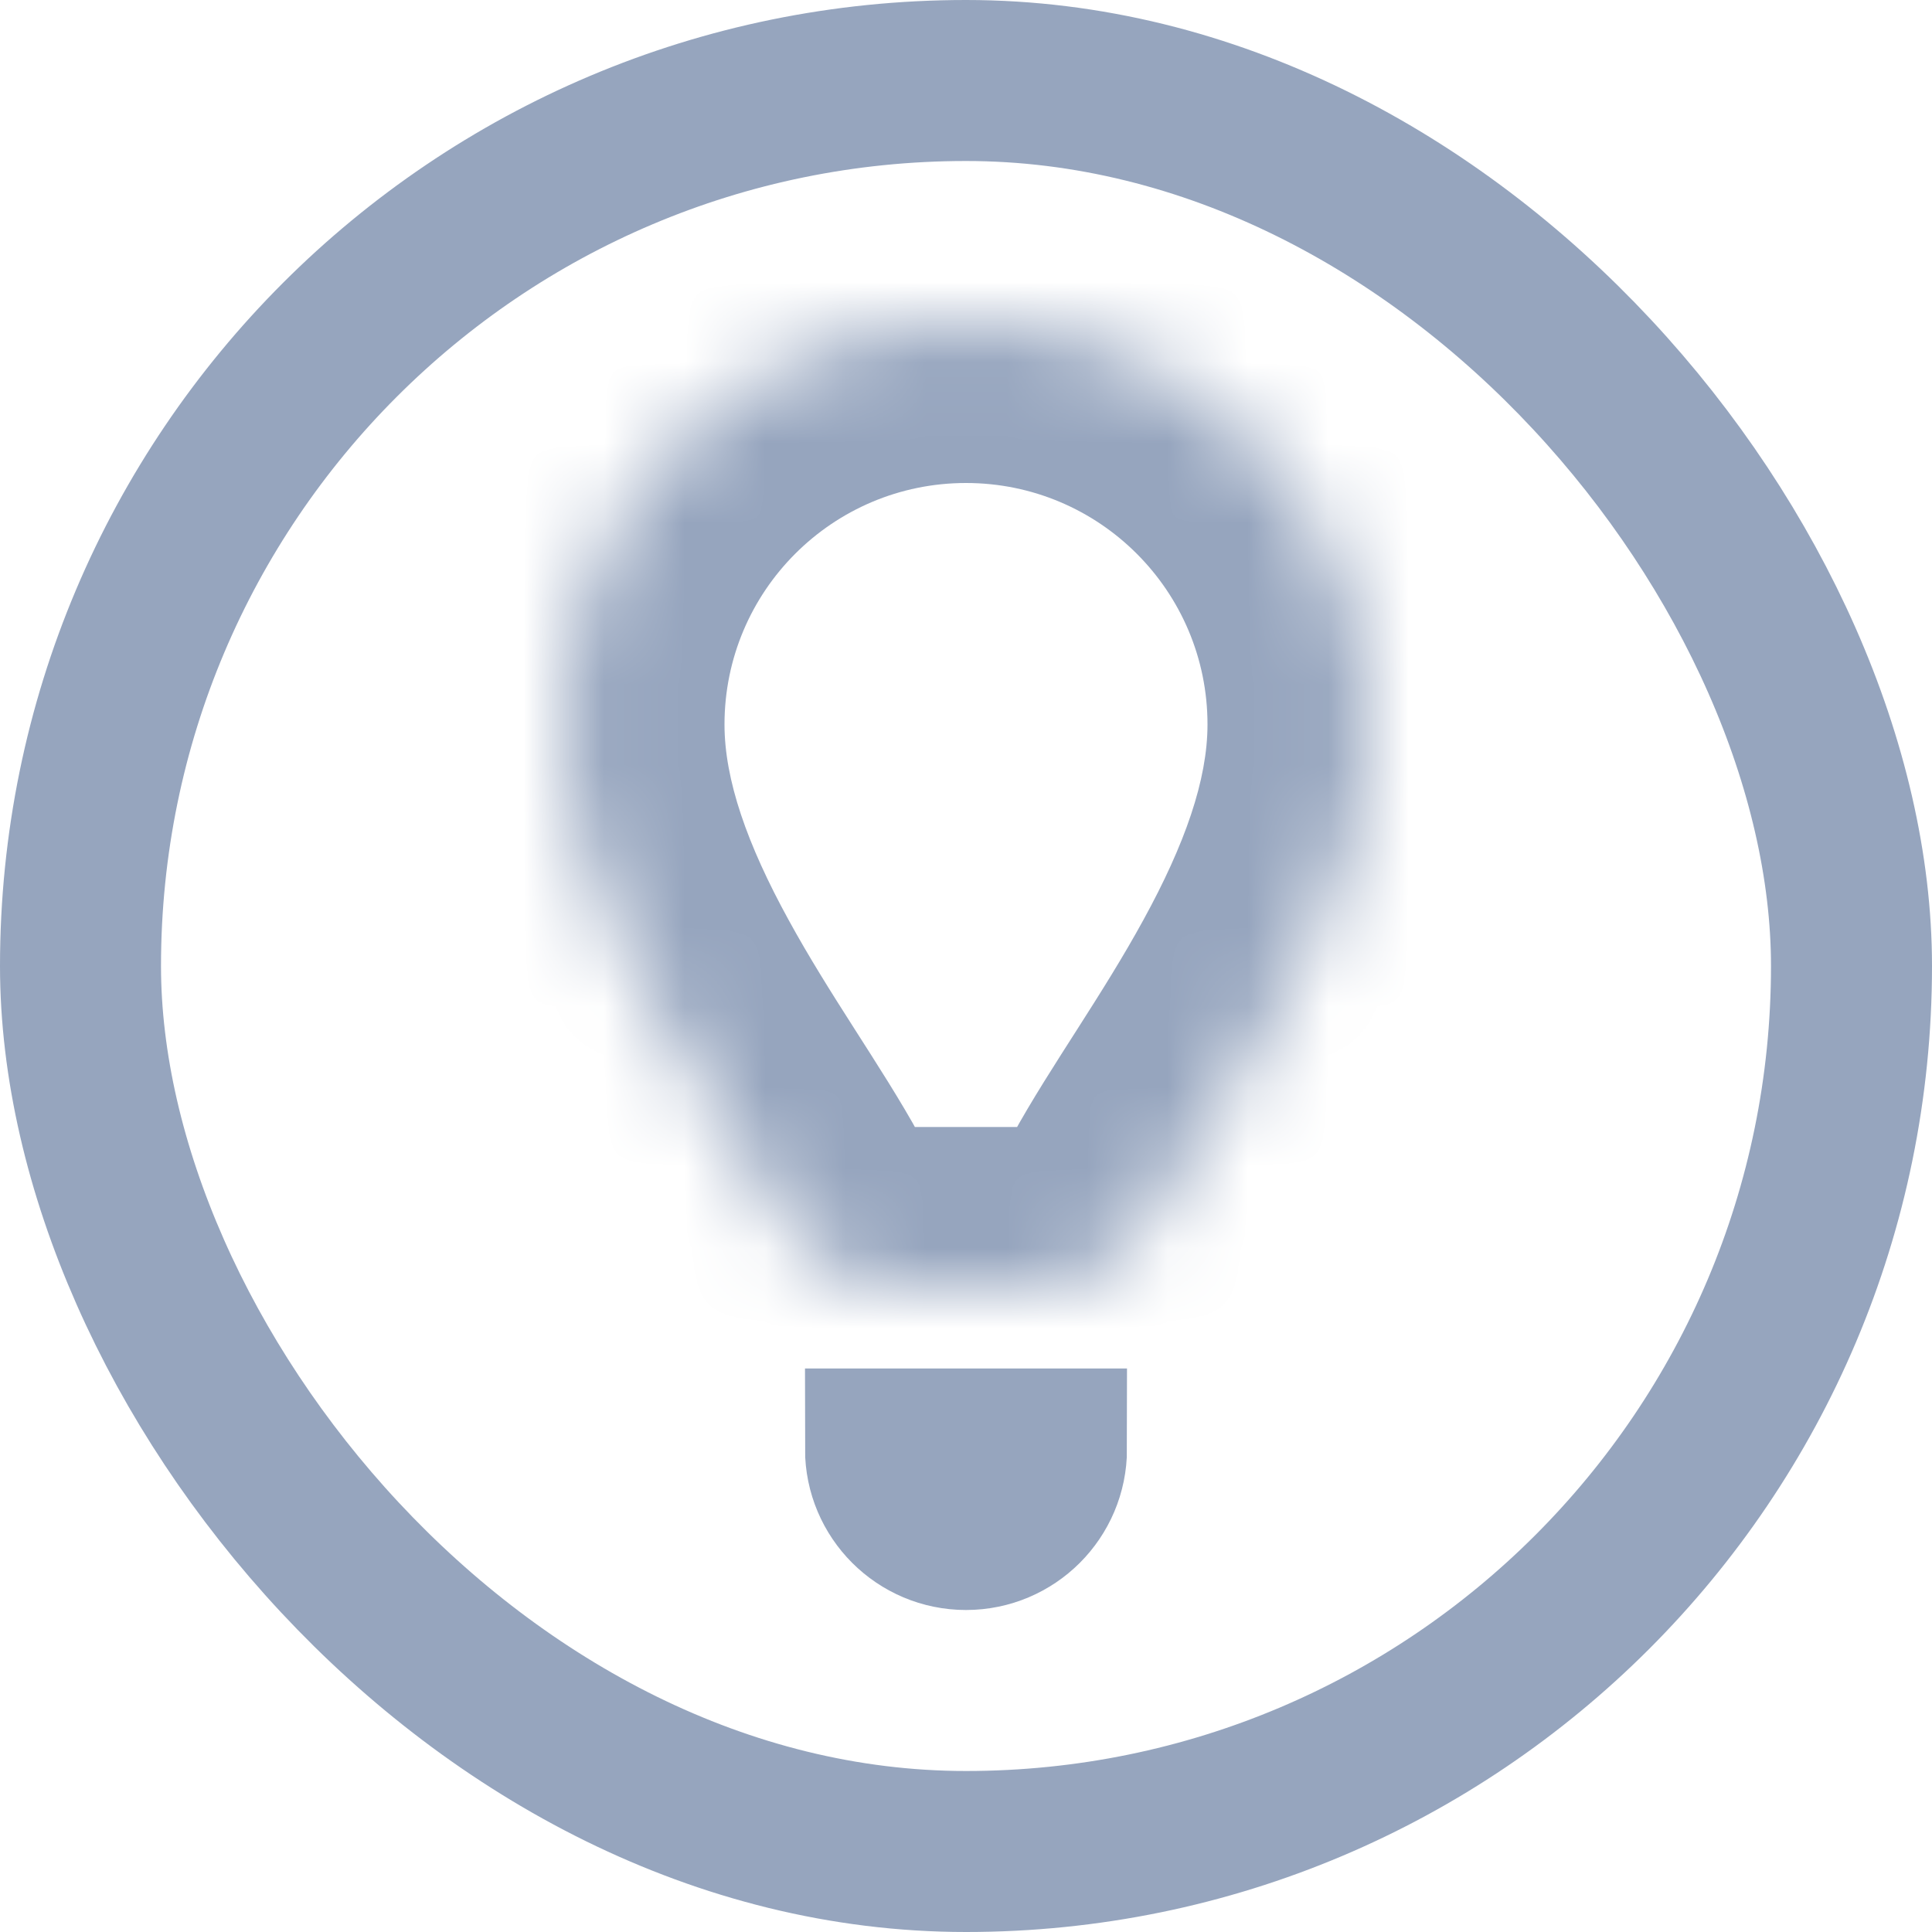 <svg width="24" height="24" viewBox="0 0 24 24" fill="none" xmlns="http://www.w3.org/2000/svg">
    <rect x="1" y="1" width="22" height="22" rx="11" stroke="#96A5BE" stroke-width="2"/>
    <mask id="path-3-inside-1" fill="white">
        <path d="M12 4C9.239 4 7 6.239 7 9C7 11.382 8.891 13.638 9.67 15.067C9.935 15.552 10.448 16 11 16H13C13.552 16 14.065 15.552 14.33 15.067C15.109 13.638 17 11.382 17 9C17 6.239 14.761 4 12 4Z"/>
    </mask>
    <path d="M7 9H5H7ZM14.33 15.067L12.574 14.109L12.574 14.109L14.33 15.067ZM9.67 15.067L11.426 14.109L11.426 14.109L9.67 15.067ZM9 9C9 7.343 10.343 6 12 6V2C8.134 2 5 5.134 5 9H9ZM12 6C13.657 6 15 7.343 15 9H19C19 5.134 15.866 2 12 2V6ZM11 18H13V14H11V18ZM16.085 16.024C16.239 15.743 16.456 15.406 16.762 14.927C17.049 14.476 17.391 13.936 17.711 13.352C18.336 12.212 19 10.695 19 9H15C15 9.687 14.719 10.489 14.203 11.429C13.953 11.886 13.676 12.326 13.389 12.775C13.121 13.195 12.81 13.676 12.574 14.109L16.085 16.024ZM11.426 14.109C11.19 13.676 10.879 13.195 10.611 12.775C10.324 12.326 10.047 11.886 9.797 11.429C9.281 10.489 9 9.687 9 9H5C5 10.695 5.664 12.212 6.289 13.352C6.609 13.936 6.951 14.476 7.238 14.927C7.544 15.406 7.761 15.743 7.915 16.024L11.426 14.109ZM13 18C14.587 18 15.645 16.833 16.085 16.024L12.574 14.109C12.575 14.108 12.571 14.113 12.566 14.12C12.559 14.127 12.56 14.125 12.573 14.115C12.585 14.106 12.73 14 13 14V18ZM11 14C11.27 14 11.415 14.106 11.427 14.115C11.44 14.125 11.441 14.127 11.434 14.12C11.429 14.113 11.425 14.108 11.426 14.109L7.915 16.024C8.355 16.833 9.413 18 11 18V14Z" fill="#96A5BE" mask="url(#path-3-inside-1)"/>
    <path d="M11 18L13 18C13 18.552 12.552 19 12 19C11.448 19 11 18.552 11 18Z" stroke="#96A5BE" stroke-width="2"/>
</svg>